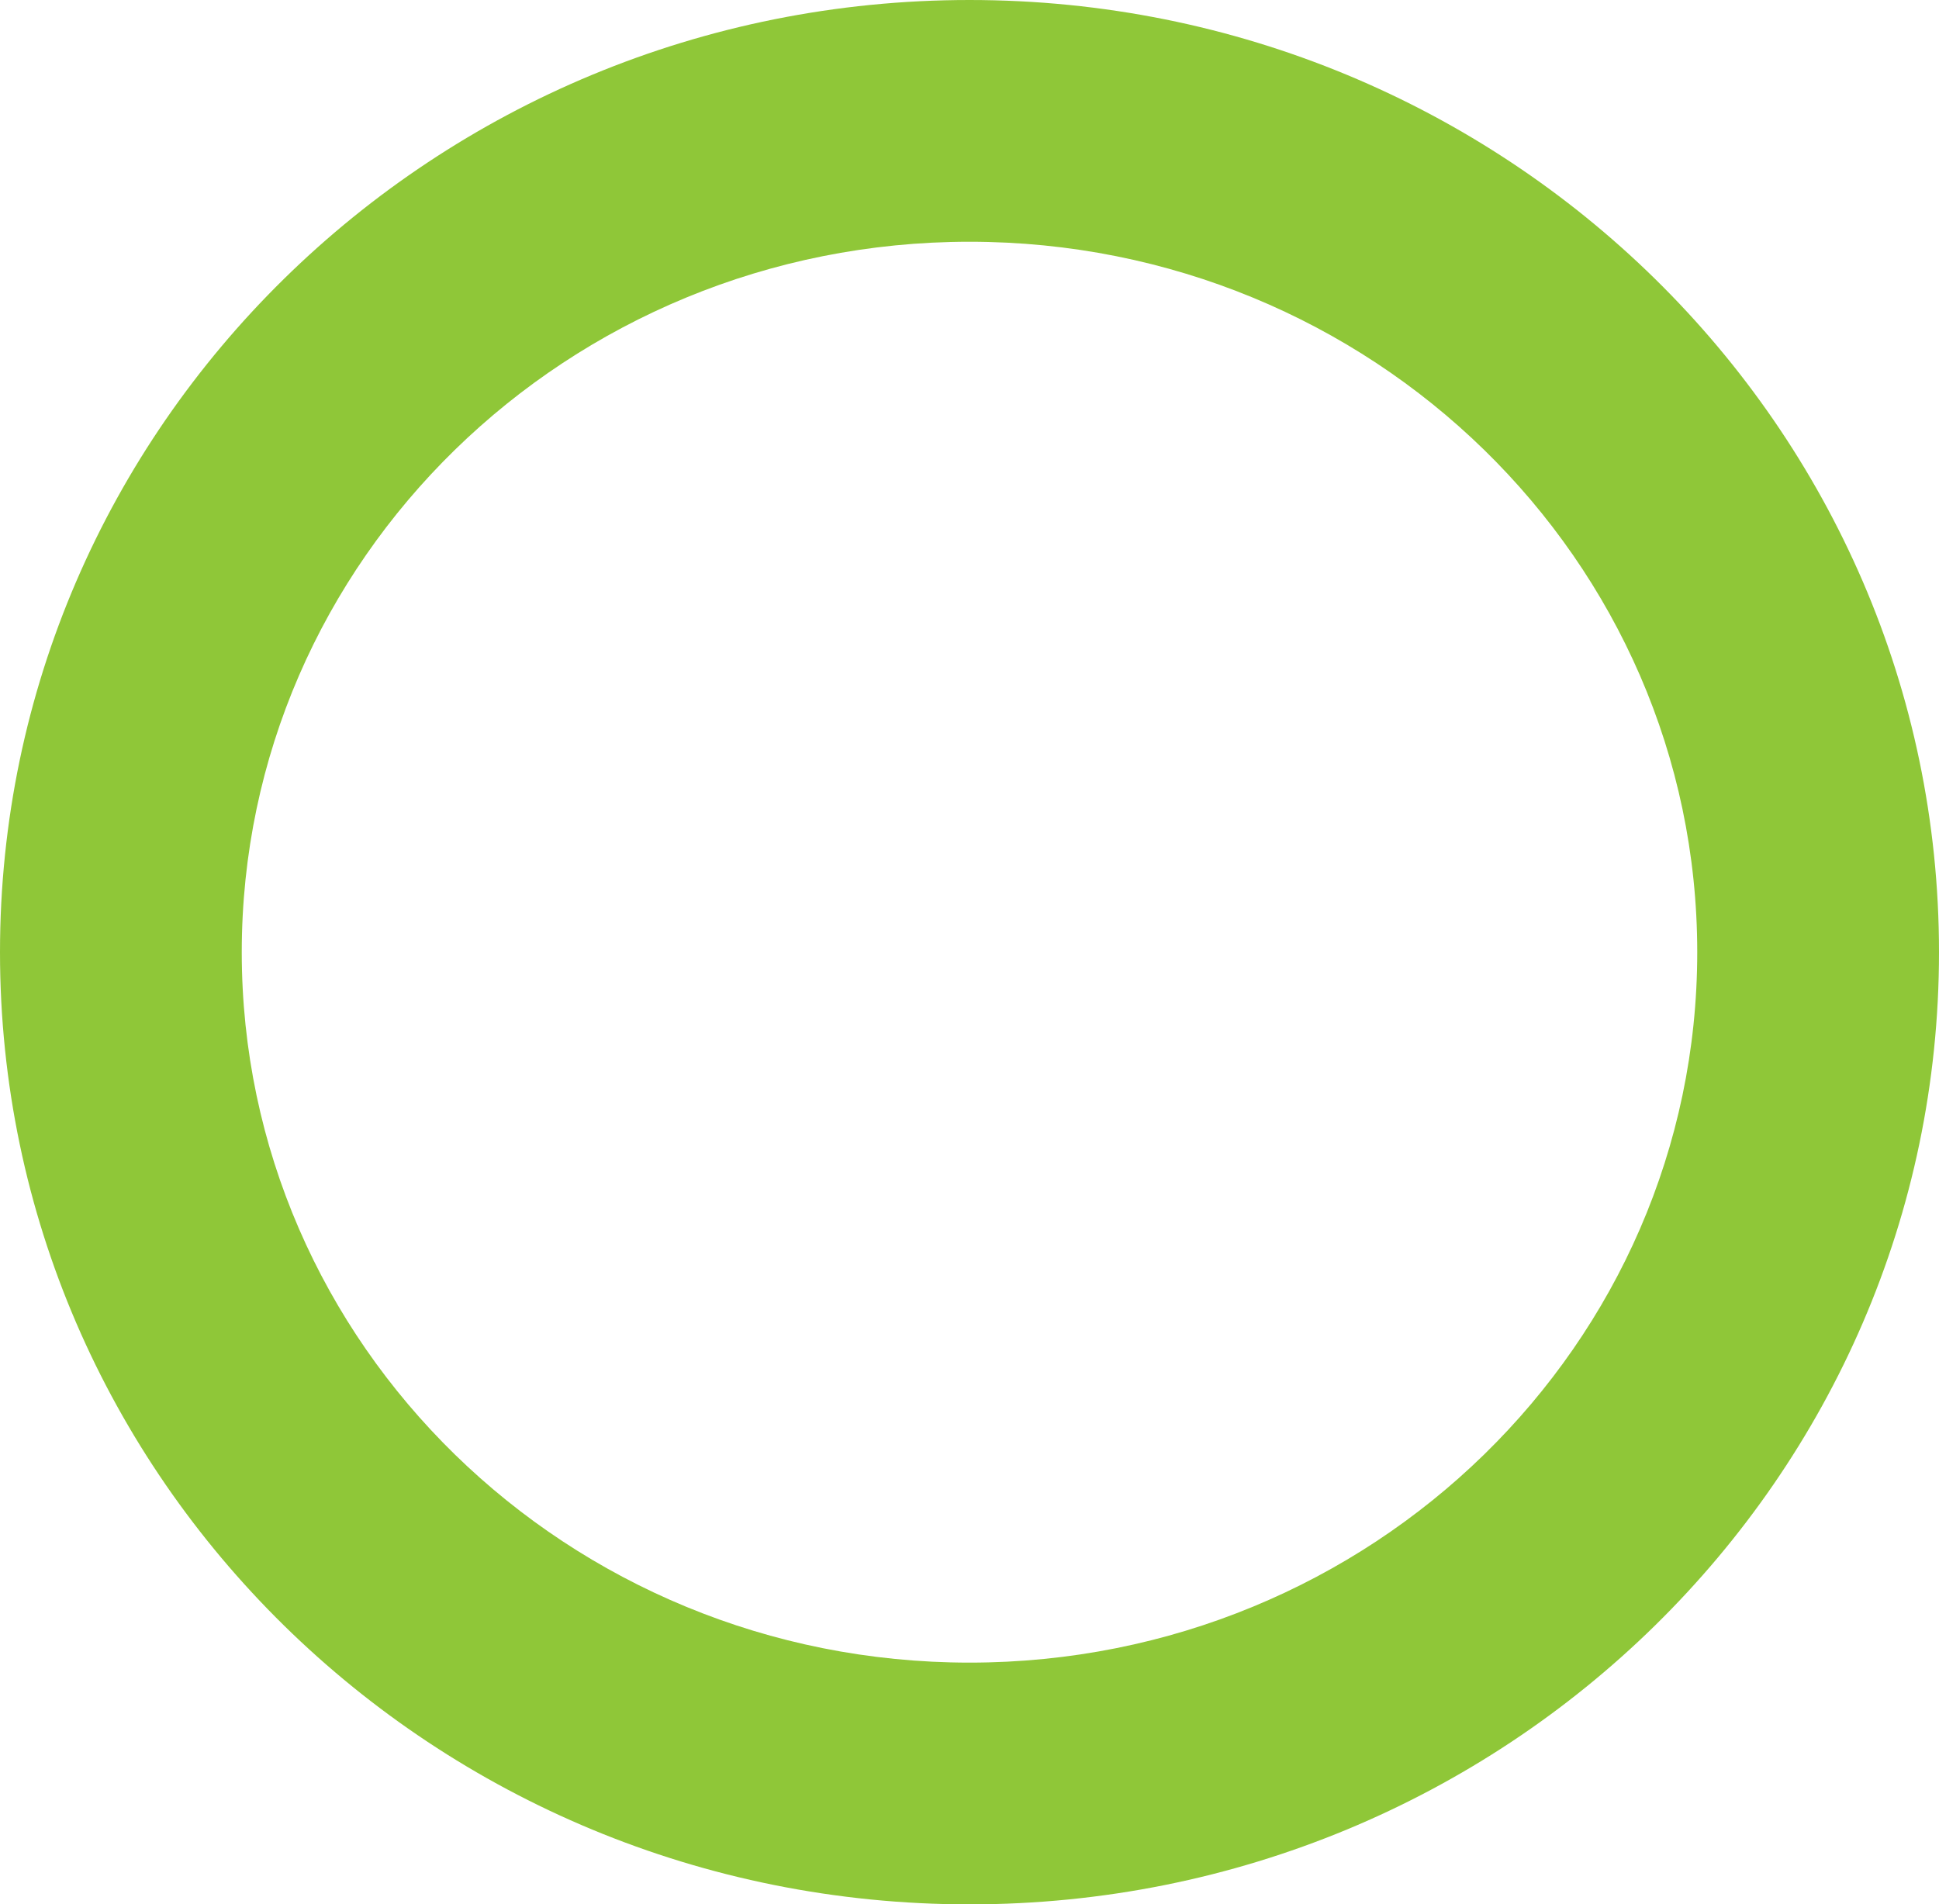 <?xml version="1.0" encoding="UTF-8"?>
<svg width="393px" height="386px" viewBox="0 0 393 386" version="1.1" xmlns="http://www.w3.org/2000/svg" xmlns:xlink="http://www.w3.org/1999/xlink">
    <!-- Generator: Sketch 60.1 (88133) - https://sketch.com -->
    <title>Combined Shape</title>
    <desc>Created with Sketch.</desc>
    <g id="PL" stroke="none" stroke-width="1" fill="none" fill-rule="evenodd">
        <g id="Buttons" transform="translate(-418, -2788)" fill="#8FC738">
            <path d="M614.5,2788 C723.024,2788 811,2874.409 811,2981 C811,3087.591 723.024,3174 614.5,3174 C505.976,3174 418,3087.591 418,2981 C418,2874.409 505.976,2788 614.5,2788 Z M614.5,2837 C533.038,2837 467,2901.471 467,2981 C467,3060.529 533.038,3125 614.5,3125 C695.962,3125 762,3060.529 762,2981 C762,2901.471 695.962,2837 614.5,2837 Z" id="Combined-Shape"></path>
        </g>
    </g>
</svg>
